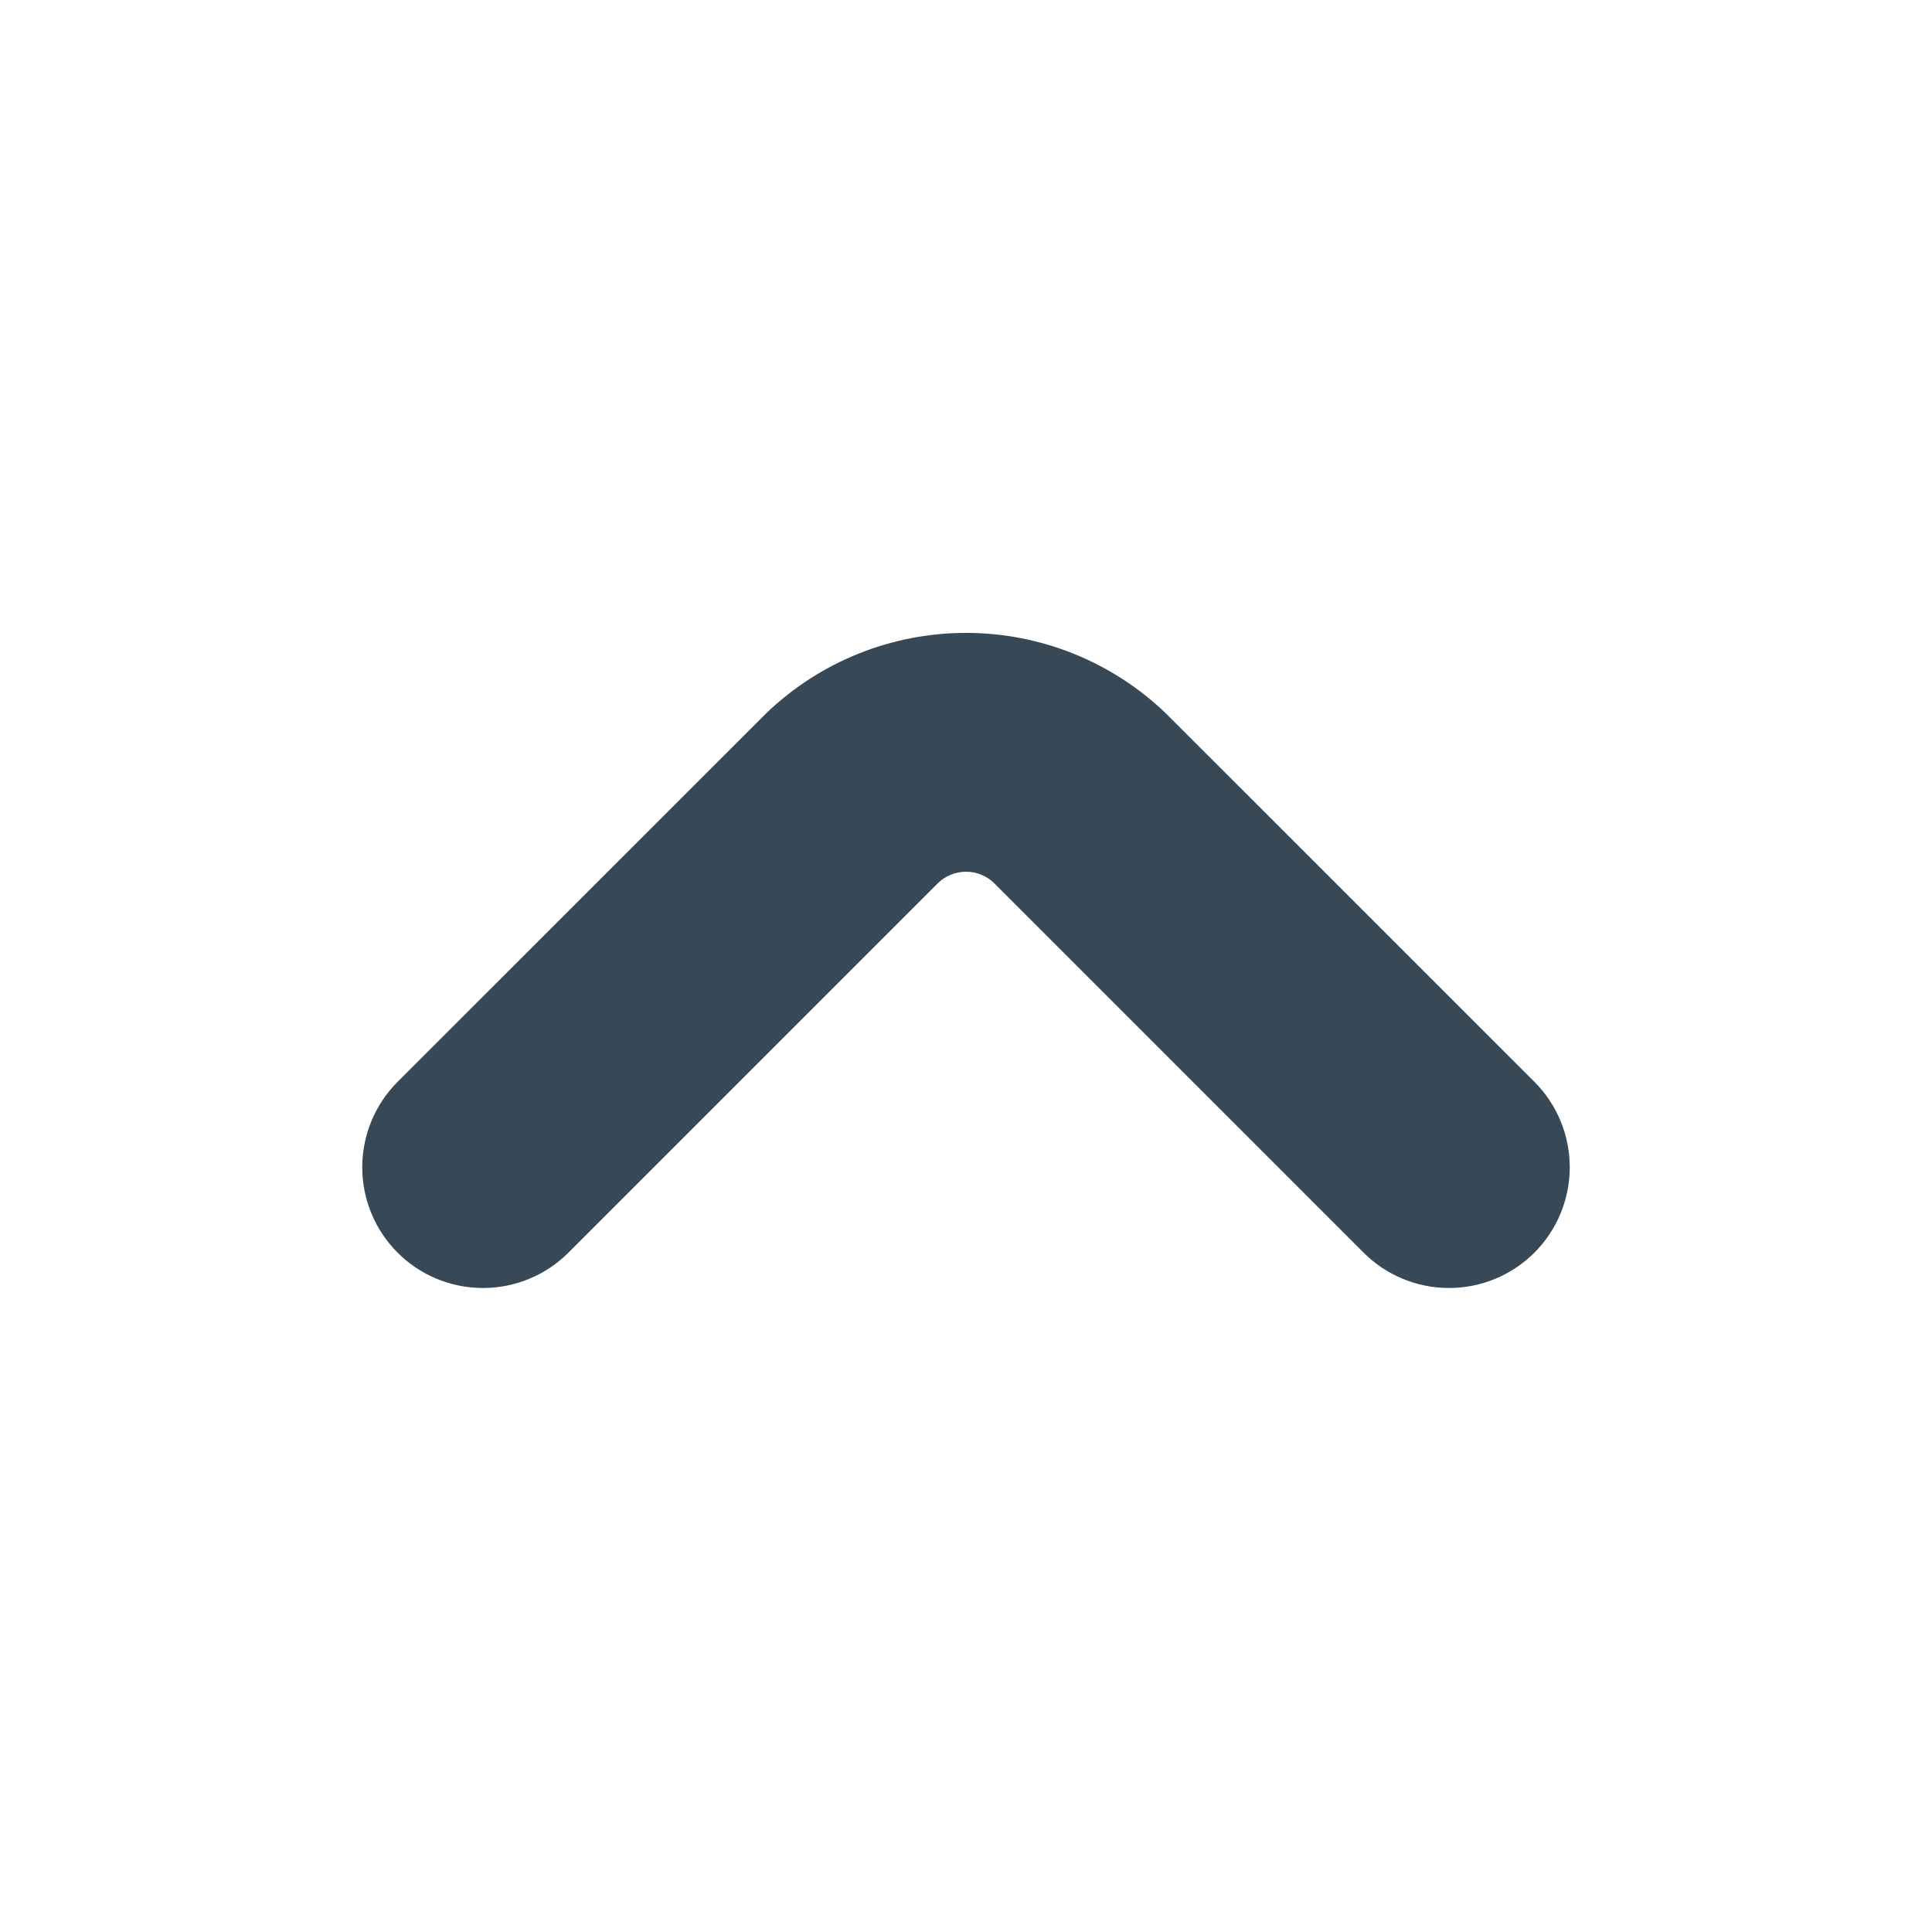 <svg width="24" height="24" viewBox="0 0 24 24" fill="none" xmlns="http://www.w3.org/2000/svg">
<path d="M19.061 13.439L14.475 8.854C13.808 8.217 12.922 7.862 12 7.862C11.078 7.862 10.192 8.217 9.525 8.854L4.939 13.439C4.658 13.72 4.5 14.102 4.5 14.5C4.5 14.898 4.658 15.28 4.939 15.561C5.22 15.842 5.602 16 6 16C6.398 16 6.78 15.842 7.061 15.561L11.647 10.975C11.741 10.881 11.868 10.829 12.001 10.829C12.133 10.829 12.26 10.881 12.354 10.975L16.939 15.561C17.22 15.842 17.602 16 18 16C18.398 16 18.78 15.842 19.061 15.561C19.342 15.28 19.5 14.898 19.5 14.5C19.5 14.102 19.342 13.72 19.061 13.439Z" fill="#374957"/>
</svg>
